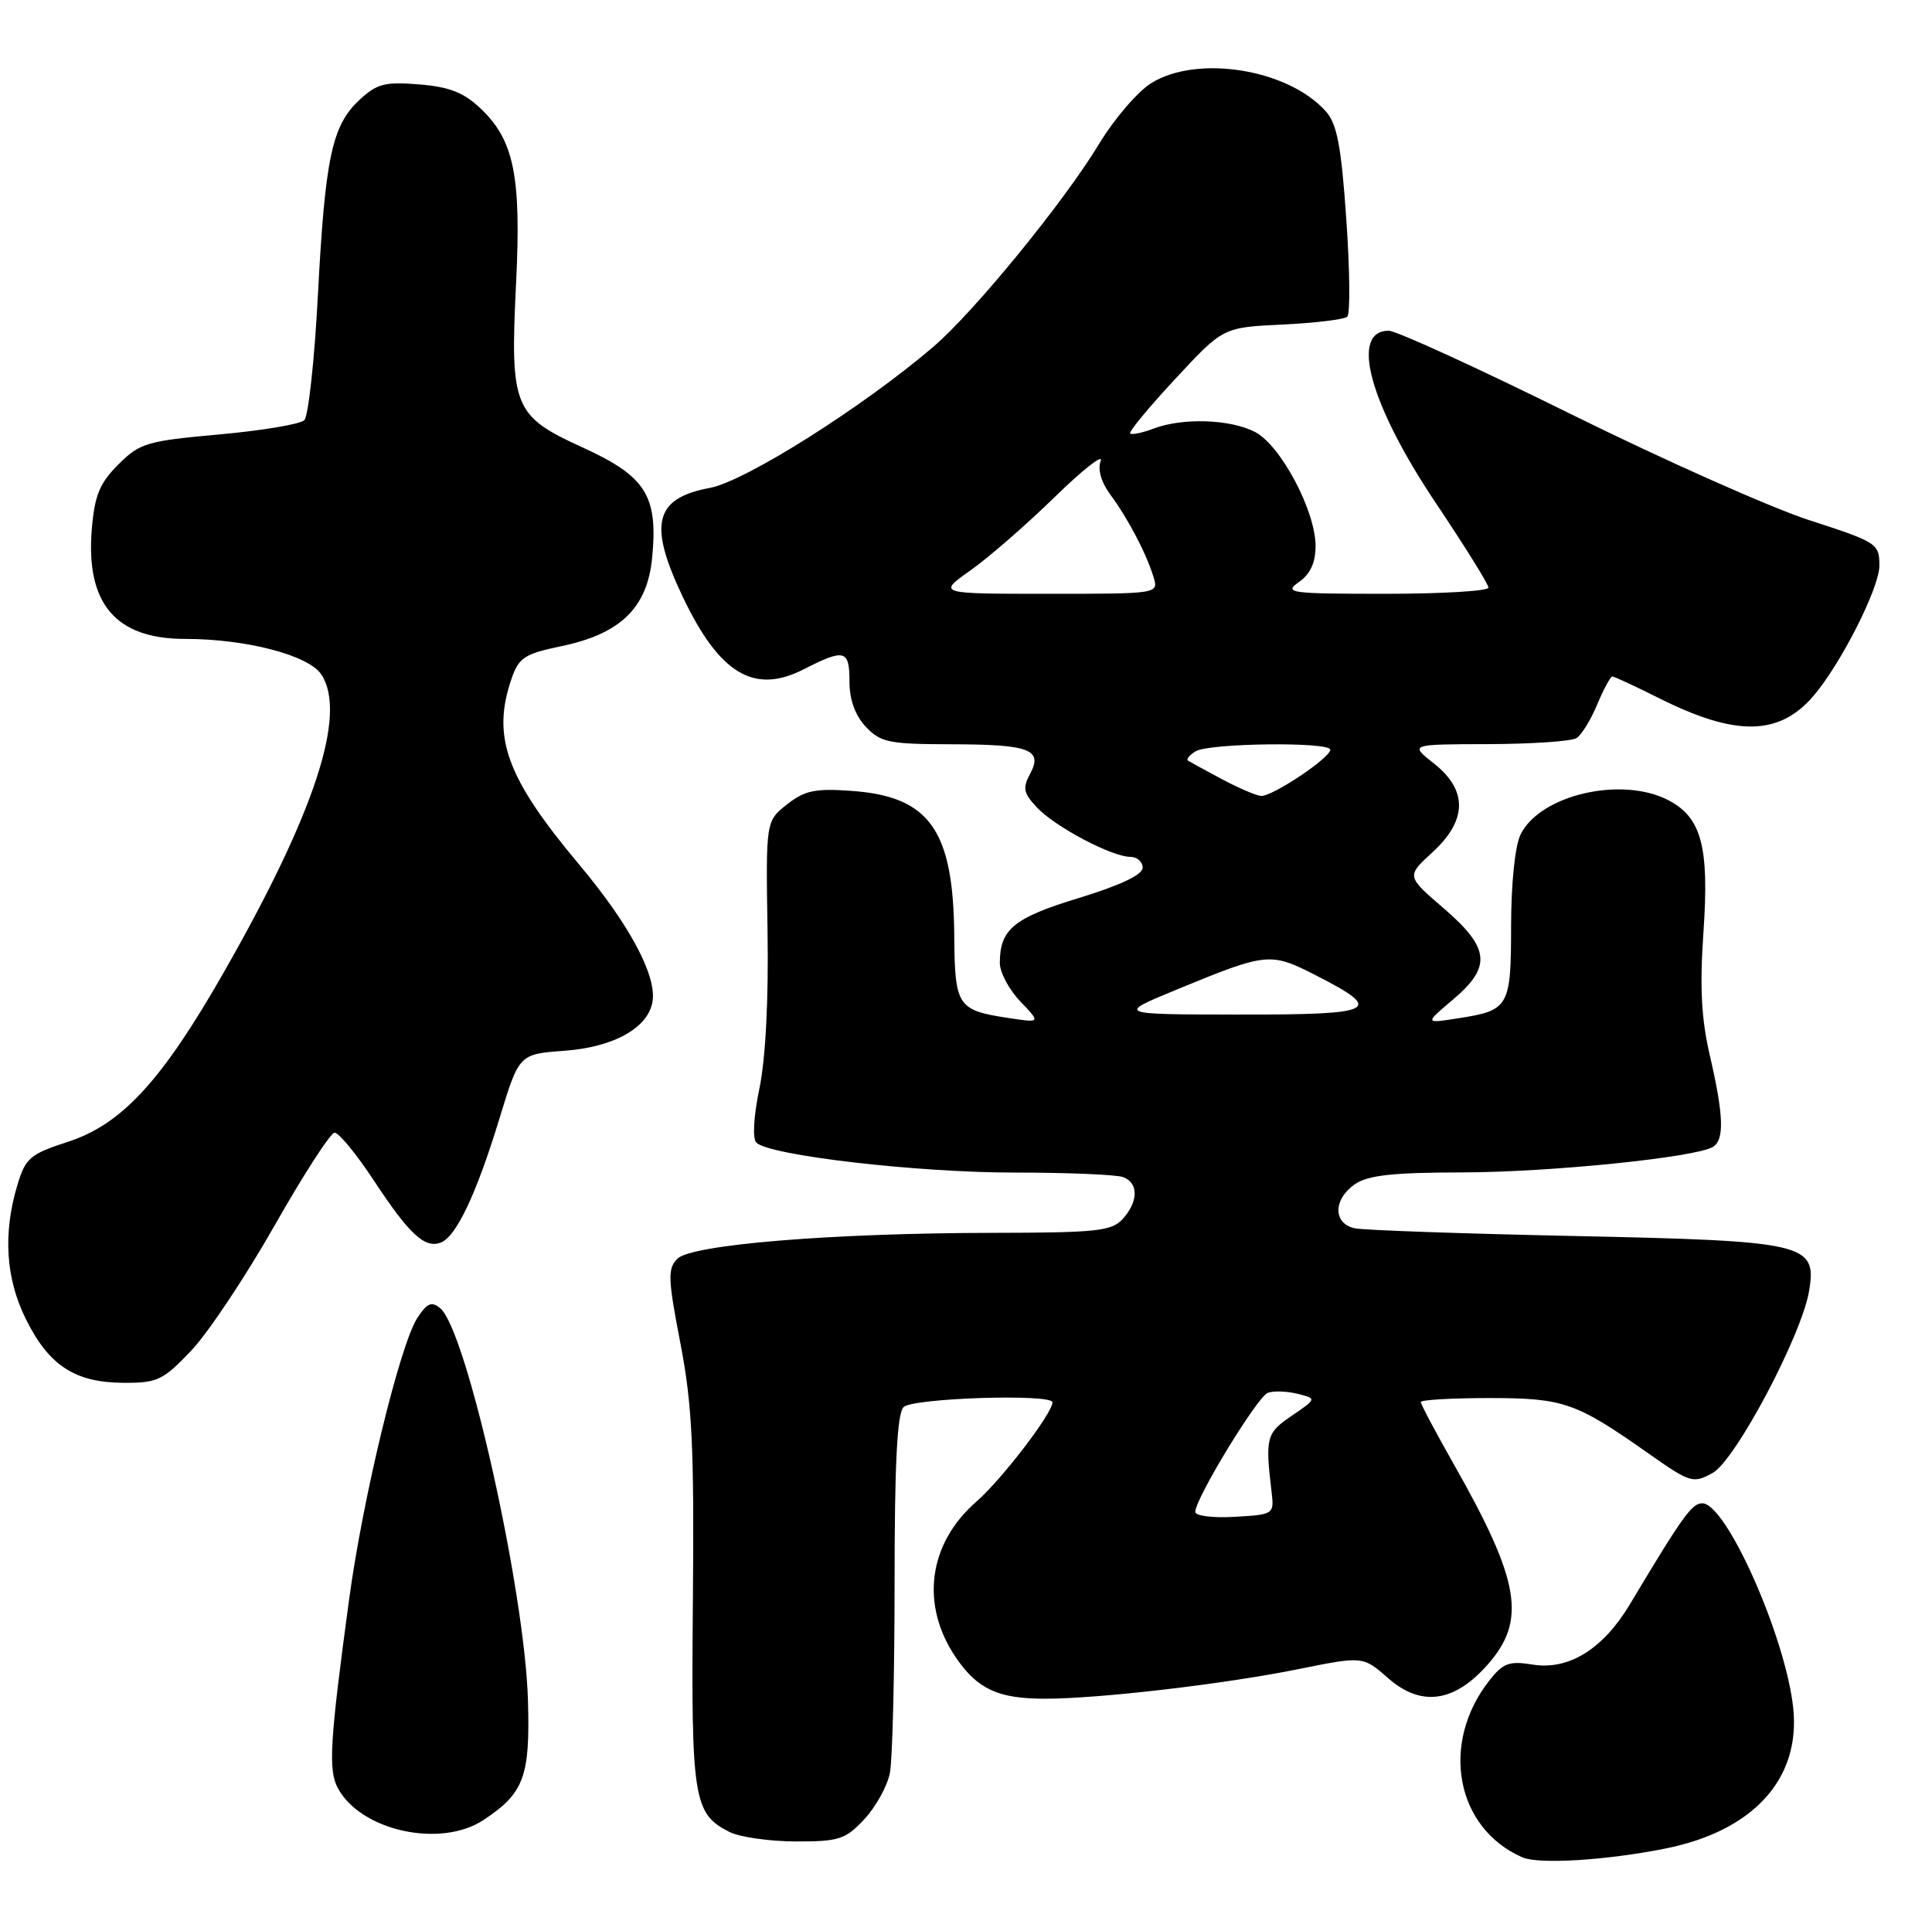 <?xml version="1.0" encoding="UTF-8" standalone="no"?>
<!DOCTYPE svg PUBLIC "-//W3C//DTD SVG 1.1//EN" "http://www.w3.org/Graphics/SVG/1.1/DTD/svg11.dtd" >
<svg xmlns="http://www.w3.org/2000/svg" xmlns:xlink="http://www.w3.org/1999/xlink" version="1.1" viewBox="0 0 257 256">
 <g >
 <path fill="currentColor"
d=" M 221.50 245.94 C 233.22 243.60 239.53 236.68 238.54 227.25 C 237.54 217.79 229.64 200.00 226.44 200.00 C 225.06 200.00 223.82 201.72 216.80 213.46 C 213.23 219.41 208.67 222.23 203.88 221.46 C 200.76 220.95 199.95 221.25 198.12 223.57 C 191.54 231.94 193.64 243.22 202.50 247.10 C 204.68 248.06 213.62 247.51 221.50 245.94 Z  M 114.97 242.04 C 116.49 240.41 118.02 237.65 118.37 235.91 C 118.72 234.17 119.00 222.77 119.00 210.57 C 119.00 194.66 119.34 188.06 120.20 187.20 C 121.41 185.99 140.00 185.40 140.00 186.57 C 140.00 188.03 133.25 196.84 129.89 199.77 C 123.45 205.38 122.39 213.56 127.19 220.57 C 130.05 224.74 132.79 226.00 139.01 226.00 C 146.22 226.00 162.91 224.05 172.73 222.06 C 181.30 220.33 181.30 220.33 184.66 223.27 C 189.04 227.12 193.47 226.50 197.92 221.43 C 203.09 215.55 202.20 210.33 193.39 194.81 C 190.98 190.55 189.00 186.83 189.00 186.53 C 189.00 186.24 193.07 186.00 198.05 186.00 C 208.02 186.00 209.59 186.55 219.30 193.38 C 224.84 197.28 225.21 197.39 227.80 195.98 C 230.85 194.31 239.70 177.60 240.66 171.70 C 241.68 165.43 240.26 165.10 209.44 164.44 C 194.62 164.13 181.49 163.67 180.25 163.42 C 177.32 162.82 177.30 159.60 180.22 157.56 C 181.93 156.36 185.23 155.99 194.47 155.98 C 206.20 155.96 225.60 153.98 227.87 152.58 C 229.40 151.63 229.29 148.38 227.46 140.48 C 226.31 135.53 226.09 131.33 226.60 123.97 C 227.38 112.62 226.34 108.75 221.91 106.45 C 215.70 103.24 204.90 105.74 202.28 111.00 C 201.54 112.47 201.02 117.46 201.01 123.13 C 201.00 133.98 200.75 134.42 194.00 135.47 C 189.50 136.18 189.50 136.18 193.25 133.01 C 198.45 128.63 198.21 126.15 192.04 120.84 C 187.08 116.57 187.08 116.57 190.54 113.40 C 195.19 109.14 195.26 105.14 190.75 101.58 C 187.50 99.02 187.50 99.02 198.00 99.00 C 203.78 98.98 209.05 98.62 209.71 98.20 C 210.38 97.78 211.62 95.76 212.47 93.71 C 213.33 91.67 214.23 90.00 214.48 90.00 C 214.73 90.00 217.54 91.31 220.72 92.90 C 230.88 98.00 236.67 97.91 241.22 92.60 C 244.87 88.34 250.00 78.22 250.00 75.27 C 250.00 72.32 249.73 72.14 240.75 69.23 C 235.66 67.59 221.38 61.23 209.02 55.12 C 196.65 49.00 185.73 44.00 184.74 44.00 C 179.50 44.00 182.19 53.79 191.06 67.02 C 194.88 72.71 198.00 77.74 198.00 78.18 C 198.00 78.63 191.82 79.00 184.28 79.00 C 171.57 79.00 170.72 78.88 172.78 77.44 C 174.30 76.38 175.00 74.86 175.00 72.64 C 175.00 67.97 170.36 59.24 166.95 57.47 C 163.64 55.76 157.31 55.55 153.43 57.03 C 151.94 57.59 150.55 57.88 150.34 57.67 C 150.12 57.46 152.82 54.19 156.33 50.42 C 162.70 43.55 162.70 43.55 170.60 43.18 C 174.95 42.97 178.83 42.50 179.22 42.13 C 179.62 41.76 179.56 35.94 179.09 29.19 C 178.42 19.44 177.86 16.49 176.37 14.82 C 171.39 9.22 159.38 7.25 153.20 11.02 C 151.38 12.13 148.23 15.79 146.20 19.15 C 141.54 26.86 129.60 41.48 124.14 46.15 C 114.79 54.15 99.15 64.03 94.43 64.91 C 87.04 66.29 86.20 69.74 90.87 79.50 C 95.73 89.67 100.33 92.41 106.90 89.05 C 112.37 86.26 113.00 86.43 113.00 90.69 C 113.00 93.09 113.75 95.17 115.17 96.69 C 117.13 98.77 118.24 99.00 126.42 99.02 C 136.98 99.03 138.77 99.70 137.02 102.97 C 136.01 104.84 136.15 105.54 137.93 107.42 C 140.33 109.99 147.92 114.00 150.36 114.00 C 151.26 114.00 152.00 114.65 152.00 115.44 C 152.00 116.38 149.04 117.78 143.52 119.47 C 134.84 122.11 133.00 123.63 133.00 128.13 C 133.00 129.37 134.23 131.67 135.73 133.24 C 138.47 136.10 138.47 136.10 133.98 135.41 C 127.39 134.40 127.01 133.82 126.94 124.63 C 126.84 110.43 123.69 105.96 113.26 105.22 C 108.44 104.87 107.04 105.17 104.69 107.02 C 101.87 109.25 101.87 109.25 102.10 123.87 C 102.25 132.95 101.84 140.89 101.02 144.81 C 100.24 148.57 100.08 151.48 100.62 152.02 C 102.32 153.72 121.96 156.00 134.91 156.00 C 142.02 156.00 148.55 156.27 149.42 156.61 C 151.47 157.39 151.44 159.86 149.35 162.17 C 147.88 163.79 145.92 164.00 132.10 164.02 C 110.60 164.05 91.99 165.58 90.11 167.46 C 88.80 168.78 88.84 170.08 90.51 178.72 C 92.08 186.91 92.35 192.48 92.17 213.00 C 91.93 239.34 92.24 241.30 97.02 243.72 C 98.38 244.41 102.36 244.98 105.85 244.99 C 111.61 245.00 112.46 244.72 114.97 242.04 Z  M 64.31 242.14 C 69.71 238.57 70.53 236.38 70.23 226.21 C 69.81 211.61 62.06 176.95 58.56 174.05 C 57.41 173.10 56.82 173.35 55.53 175.32 C 53.21 178.85 48.26 199.28 46.43 212.85 C 43.87 231.77 43.65 235.48 44.94 237.89 C 47.99 243.58 58.59 245.91 64.31 242.14 Z  M 25.42 179.71 C 27.66 177.35 32.65 169.87 36.50 163.09 C 40.35 156.31 43.95 150.73 44.50 150.70 C 45.05 150.66 47.41 153.53 49.74 157.07 C 54.46 164.23 56.50 166.13 58.64 165.31 C 60.69 164.52 63.37 158.86 66.42 148.87 C 69.05 140.24 69.05 140.24 75.04 139.80 C 81.65 139.33 86.29 136.72 86.81 133.19 C 87.33 129.73 83.70 122.97 77.09 115.08 C 67.32 103.43 65.36 98.01 68.08 90.20 C 69.02 87.49 69.84 86.97 74.66 85.97 C 82.55 84.33 86.11 80.86 86.75 74.20 C 87.55 65.94 85.92 63.37 77.48 59.52 C 68.31 55.34 67.84 54.18 68.65 37.67 C 69.35 23.53 68.38 18.70 64.04 14.54 C 61.72 12.31 59.86 11.57 55.77 11.23 C 51.21 10.86 50.14 11.13 47.83 13.28 C 44.16 16.68 43.25 20.96 42.29 39.22 C 41.84 47.86 41.02 55.37 40.48 55.90 C 39.94 56.44 34.84 57.29 29.15 57.80 C 19.52 58.67 18.59 58.94 15.74 61.80 C 13.24 64.30 12.59 65.89 12.21 70.43 C 11.40 80.30 15.39 85.00 24.59 85.00 C 32.76 85.00 41.06 87.17 42.75 89.74 C 46.19 94.99 41.91 108.08 29.81 129.29 C 21.54 143.79 16.21 149.59 9.00 151.92 C 4.02 153.54 3.40 154.06 2.33 157.60 C 0.37 164.09 0.75 170.11 3.47 175.55 C 6.52 181.69 9.99 183.94 16.42 183.97 C 20.93 184.00 21.68 183.64 25.42 179.71 Z  M 159.00 201.14 C 159.00 199.38 167.24 185.84 168.64 185.31 C 169.39 185.02 171.17 185.08 172.59 185.43 C 175.17 186.08 175.17 186.08 171.84 188.35 C 168.44 190.66 168.29 191.22 169.15 198.50 C 169.50 201.47 169.44 201.50 164.25 201.80 C 161.34 201.97 159.00 201.68 159.00 201.14 Z  M 156.59 131.63 C 168.55 126.70 168.98 126.66 175.06 129.77 C 184.22 134.44 183.12 135.00 164.83 134.98 C 148.50 134.96 148.50 134.96 156.59 131.63 Z  M 162.50 103.64 C 160.30 102.46 158.29 101.36 158.03 101.20 C 157.77 101.03 158.22 100.47 159.03 99.96 C 160.78 98.86 177.02 98.66 176.96 99.75 C 176.91 100.87 169.17 106.02 167.74 105.89 C 167.06 105.83 164.70 104.82 162.50 103.64 Z  M 129.10 75.88 C 131.52 74.17 136.56 69.78 140.30 66.13 C 144.04 62.48 146.79 60.32 146.42 61.32 C 145.99 62.46 146.48 64.15 147.71 65.82 C 150.05 68.98 152.47 73.60 153.44 76.75 C 154.13 79.00 154.13 79.00 139.42 79.00 C 124.70 79.00 124.70 79.00 129.10 75.88 Z "/>
</g>
</svg>